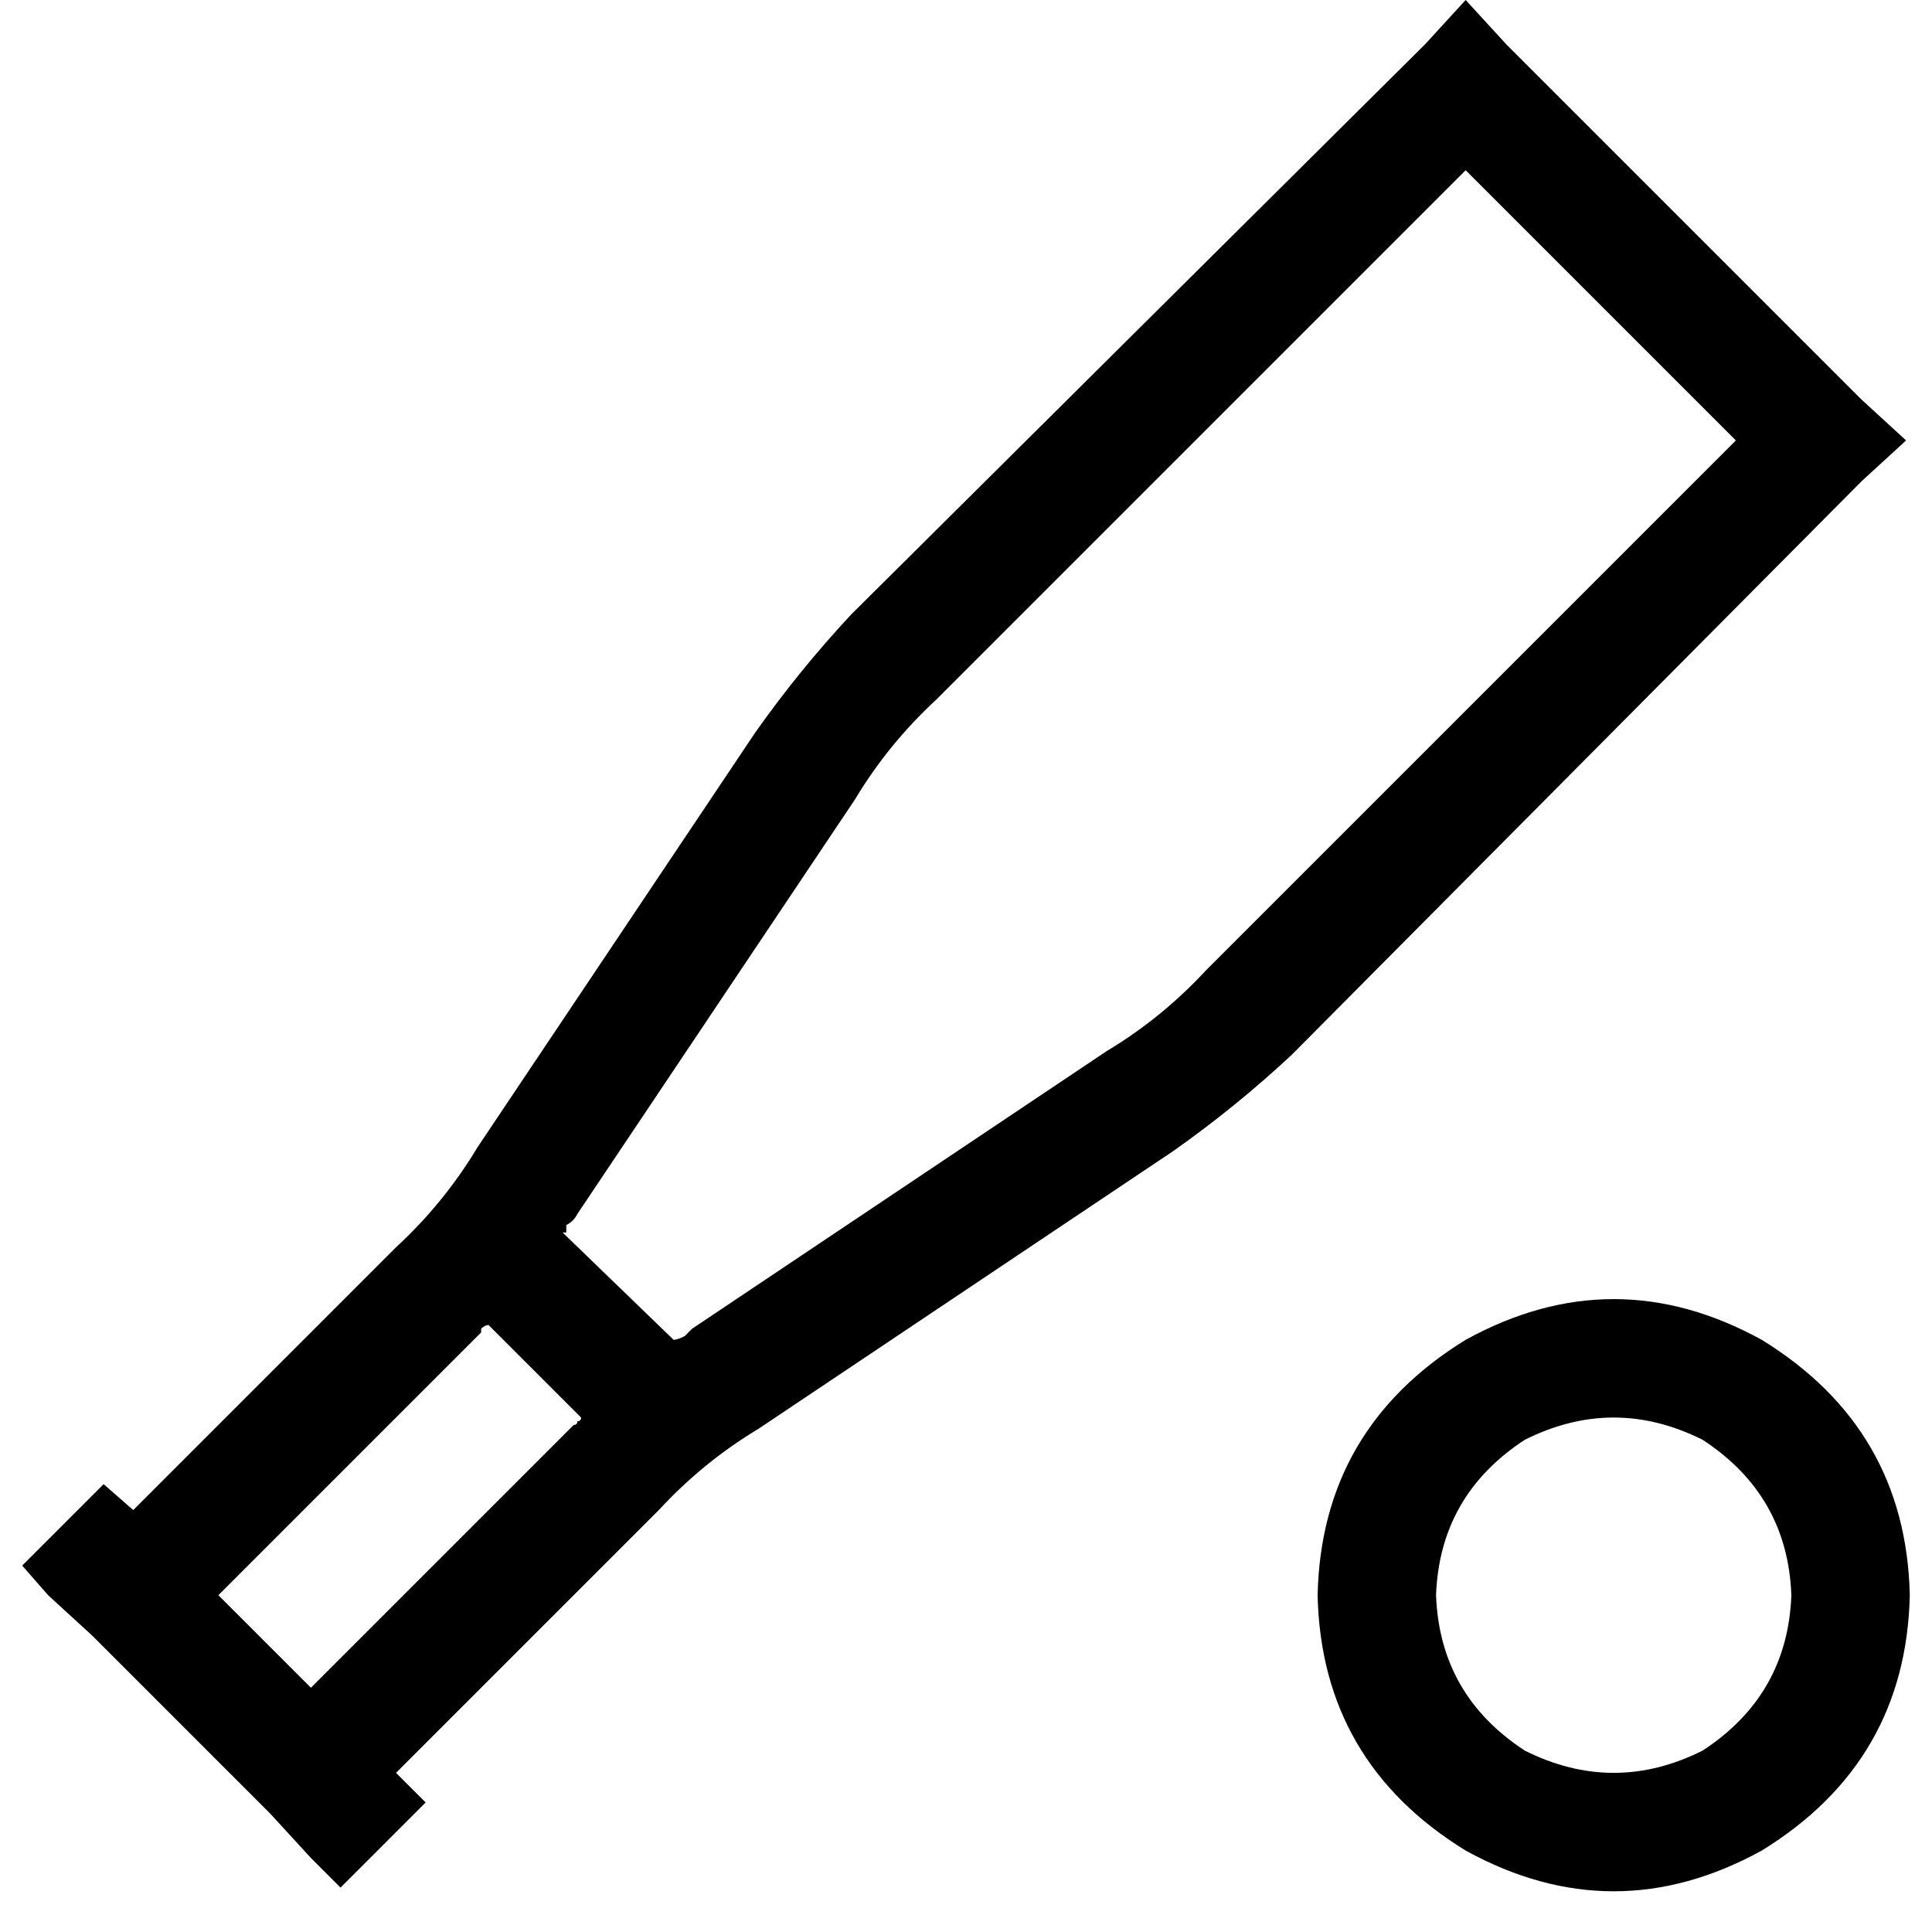 <svg xmlns="http://www.w3.org/2000/svg" viewBox="0 0 512 512">
  <path d="M 399.203 11.77 L 388.414 0 L 377.625 11.77 L 225.594 162.82 Q 211.862 177.533 200.092 194.207 L 126.529 304.061 Q 117.701 318.774 104.95 330.544 L 35.31 400.184 L 27.464 393.318 L 5.885 414.897 L 12.751 422.743 L 24.521 433.533 L 71.602 480.613 L 82.391 492.383 L 82.391 492.383 L 90.238 500.23 L 112.797 477.671 L 104.95 469.824 L 174.59 400.184 Q 186.36 387.433 201.073 378.605 L 310.927 305.042 Q 327.602 293.272 342.314 279.54 L 493.364 127.51 L 505.134 116.72 L 493.364 105.931 L 399.203 11.77 L 399.203 11.77 Z M 57.87 422.743 L 127.51 353.103 Q 127.51 352.123 127.51 352.123 Q 128.49 351.142 129.471 351.142 L 153.992 375.663 Q 153.992 376.644 153.011 376.644 Q 153.011 377.625 152.031 377.625 L 82.391 447.264 L 57.87 422.743 L 57.87 422.743 Z M 150.069 326.621 Q 150.069 325.64 150.069 324.659 L 150.069 324.659 Q 152.031 323.678 153.011 321.716 L 226.575 211.862 Q 235.402 197.149 248.153 185.379 L 388.414 45.119 L 460.015 116.72 L 319.755 256.981 Q 307.985 269.732 293.272 278.559 L 183.418 352.123 Q 182.437 353.103 181.456 354.084 Q 179.494 355.065 178.513 355.065 L 149.088 326.621 L 150.069 326.621 Z M 380.567 422.743 Q 381.548 396.261 404.107 381.548 Q 427.648 369.778 451.188 381.548 Q 473.747 396.261 474.728 422.743 Q 473.747 449.226 451.188 463.939 Q 427.648 475.709 404.107 463.939 Q 381.548 449.226 380.567 422.743 L 380.567 422.743 Z M 506.115 422.743 Q 505.134 378.605 466.881 355.065 Q 427.648 333.487 388.414 355.065 Q 350.161 378.605 349.18 422.743 Q 350.161 466.881 388.414 490.421 Q 427.648 512 466.881 490.421 Q 505.134 466.881 506.115 422.743 L 506.115 422.743 Z" />
</svg>
